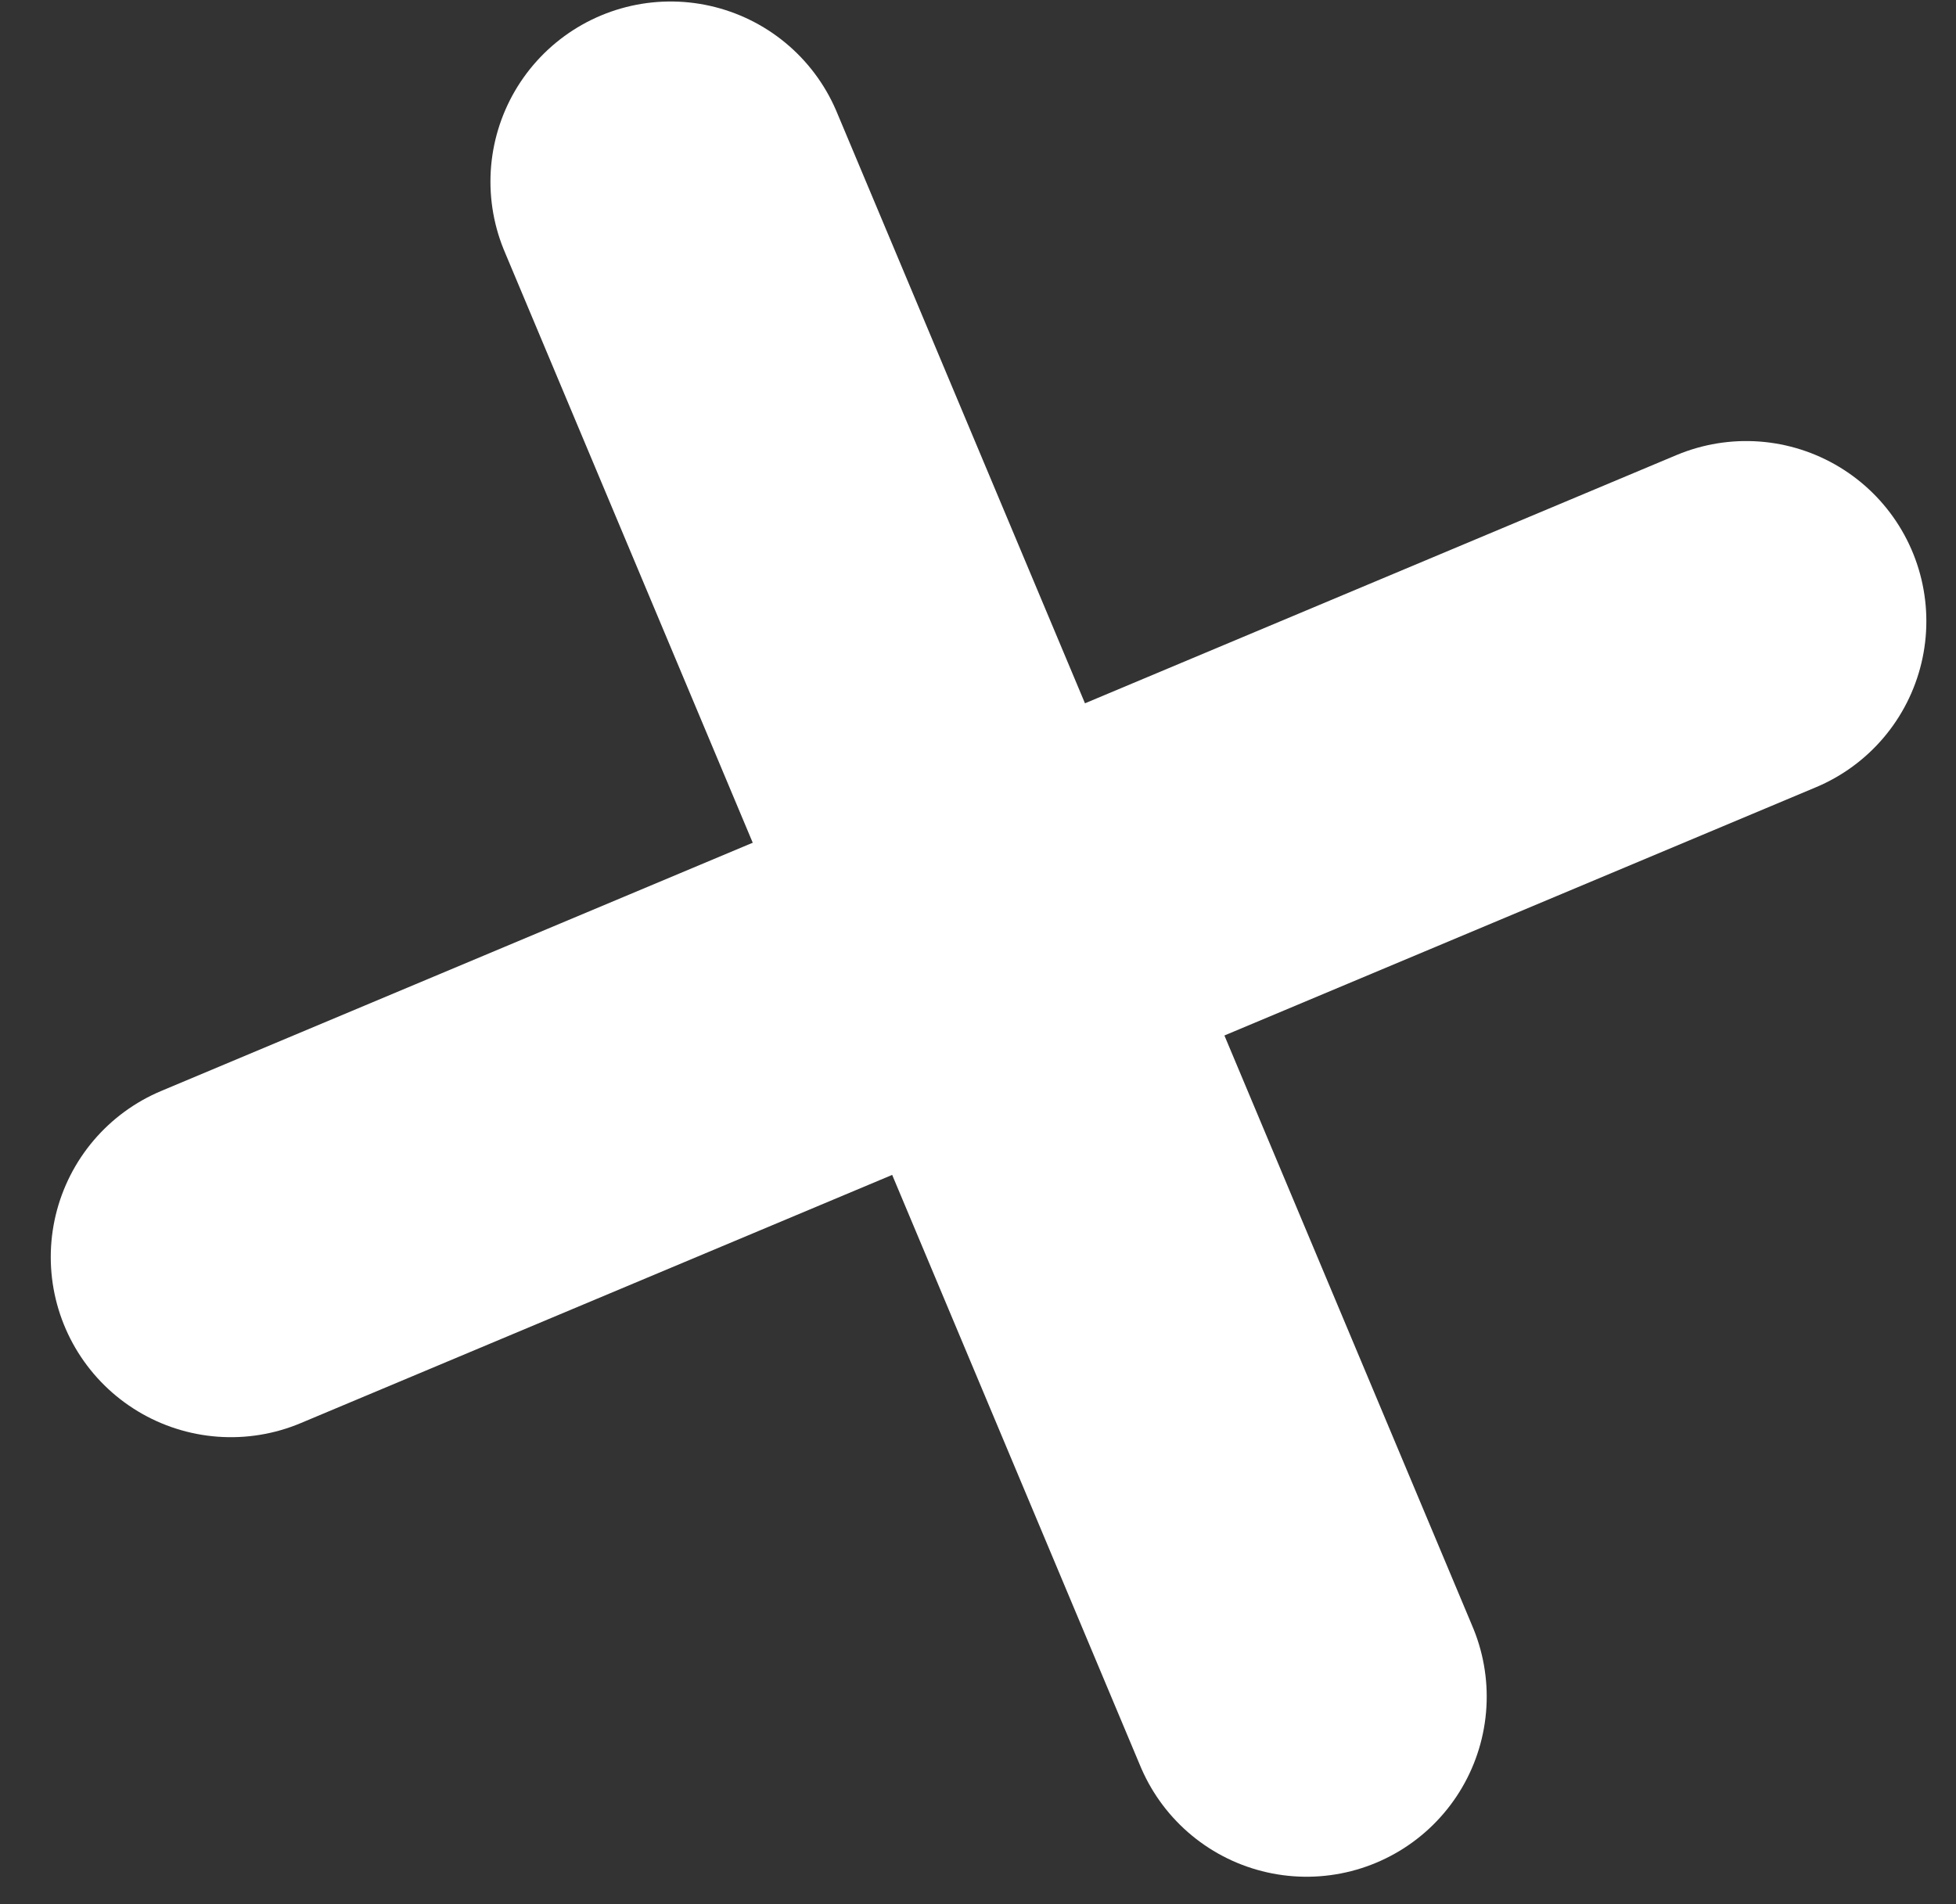 <svg width="38" height="37" viewBox="0 0 38 37" fill="none" xmlns="http://www.w3.org/2000/svg">
<rect x="0" y="0" width="38" height="37" fill="#333333" stroke="none"/>
<path d="M33.924 12.07L4.486 24.426" stroke="white" stroke-width="7" stroke-linecap="round"/>
<path d="M25.383 32.967L13.028 3.529" stroke="white" stroke-width="7" stroke-linecap="round"/>
</svg>
